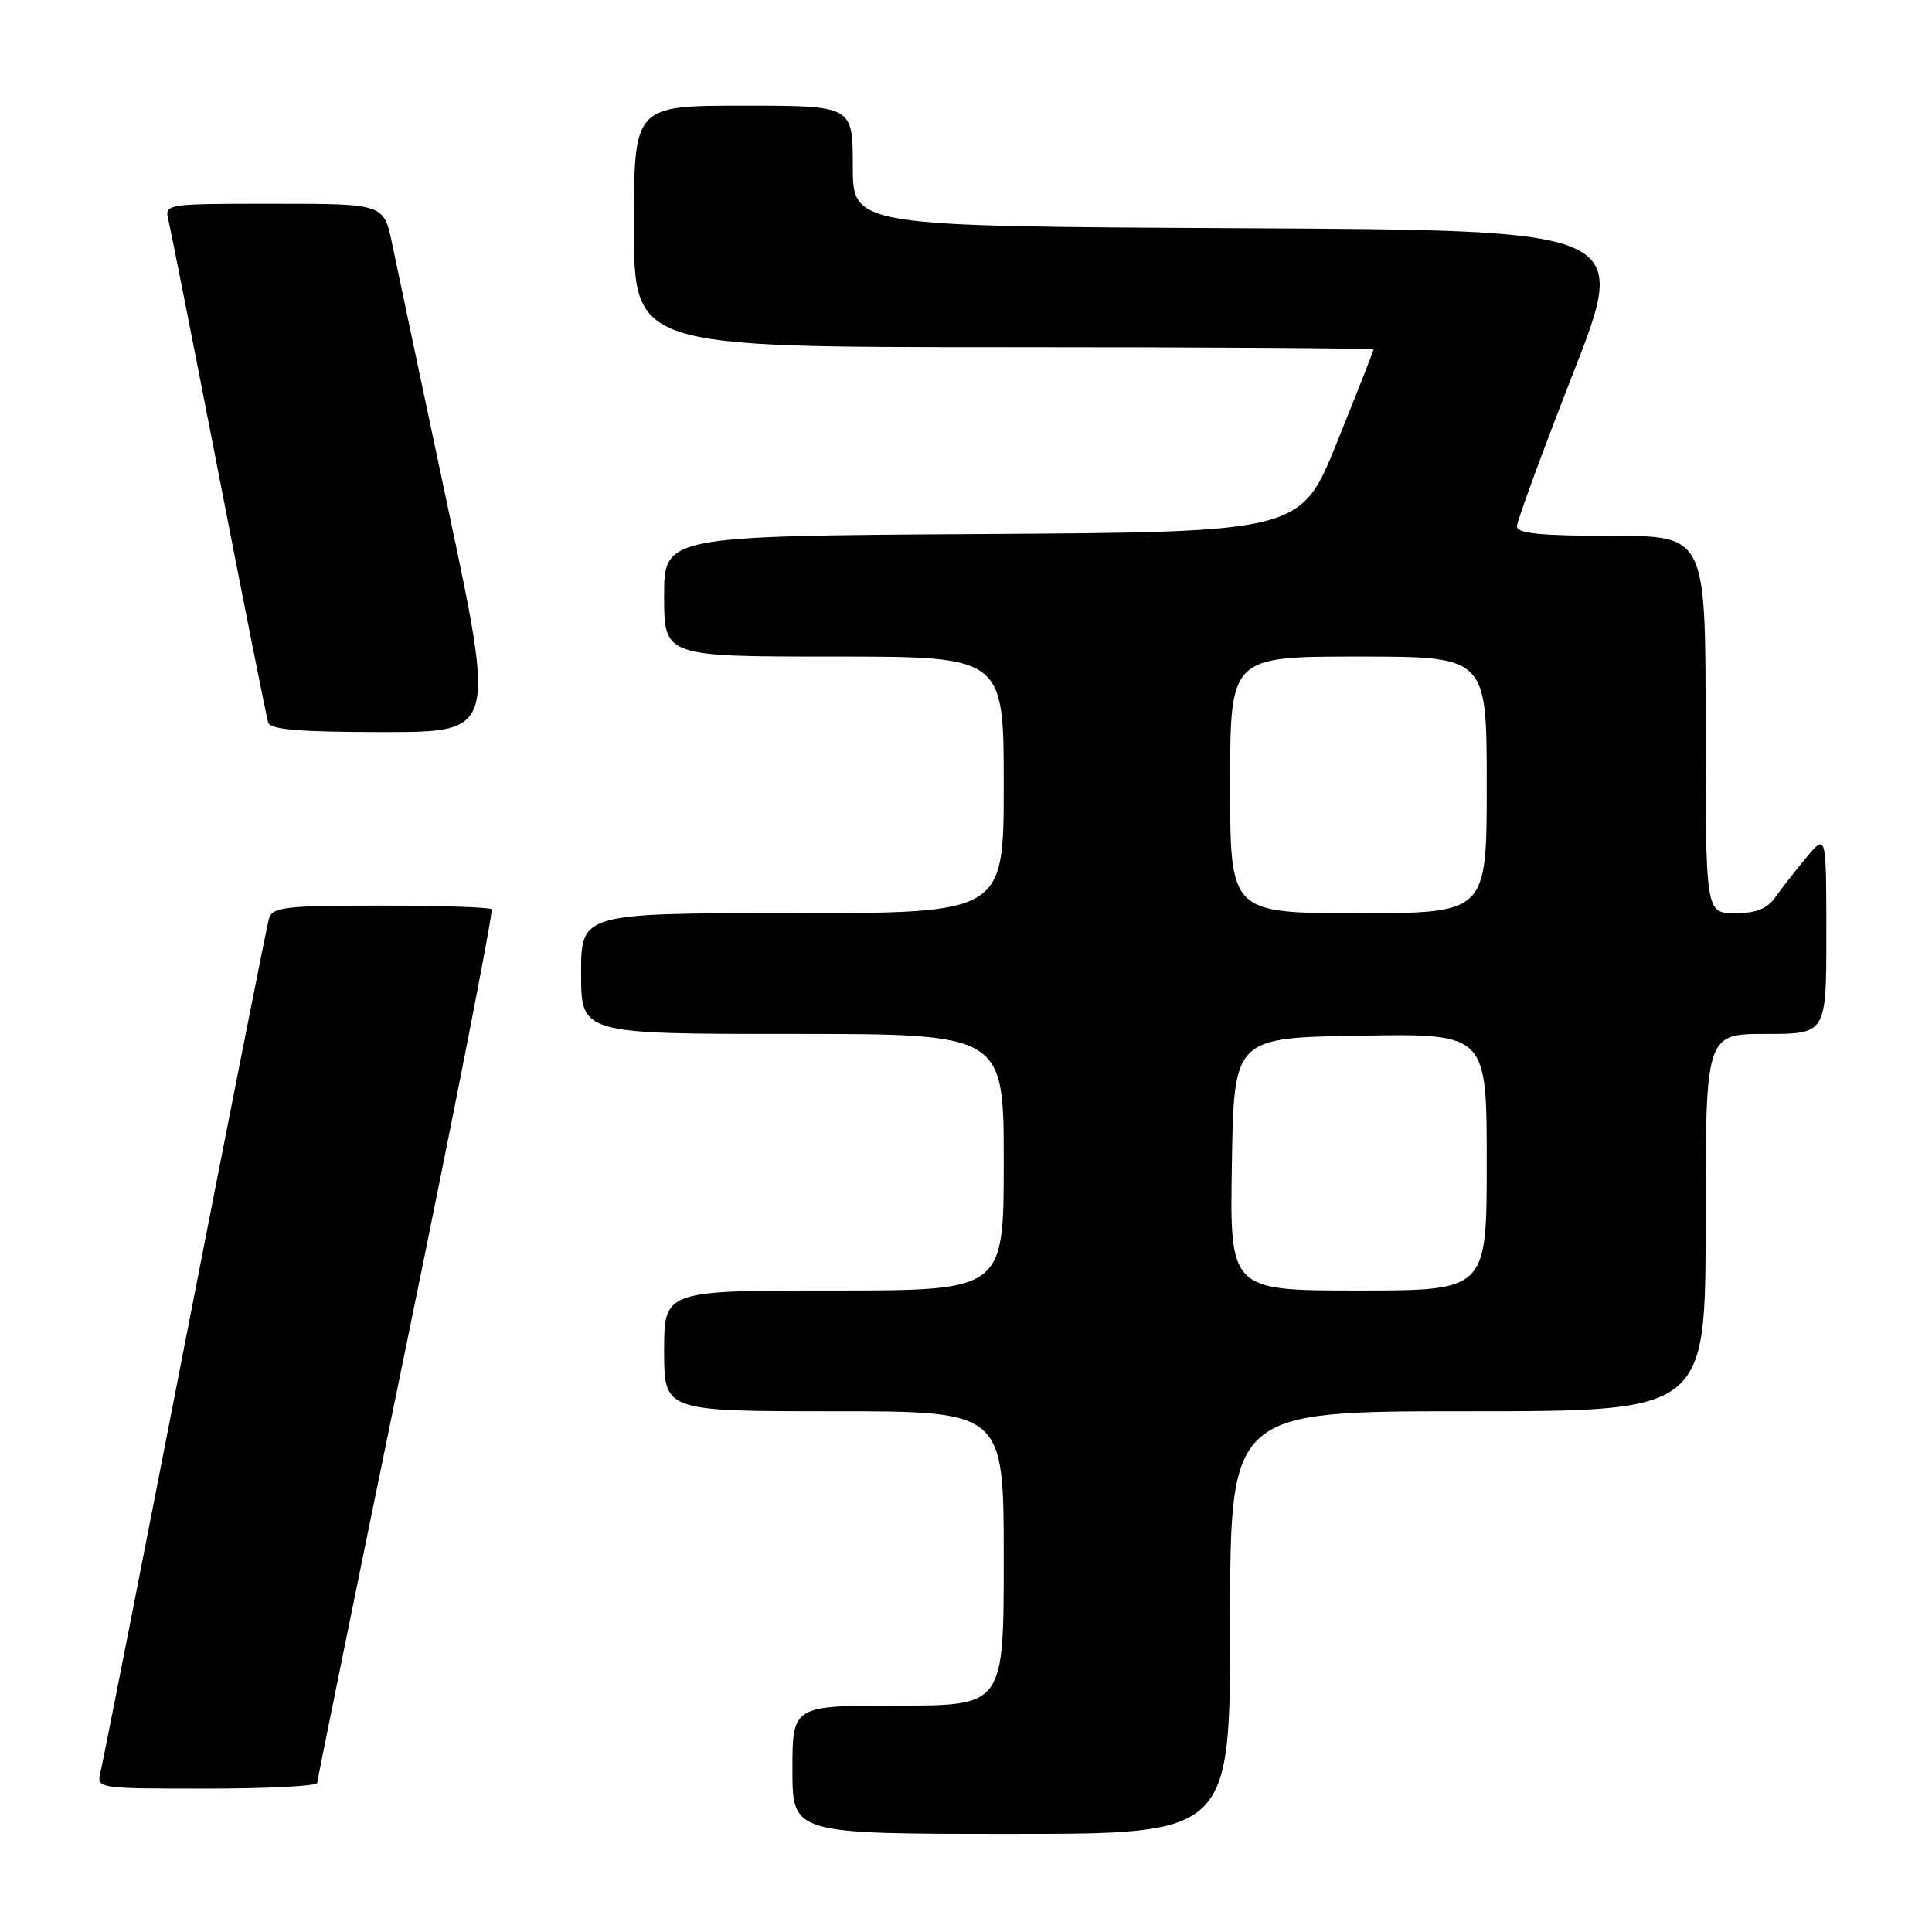 <?xml version="1.0" encoding="UTF-8" standalone="no"?>
<!DOCTYPE svg PUBLIC "-//W3C//DTD SVG 1.1//EN" "http://www.w3.org/Graphics/SVG/1.1/DTD/svg11.dtd" >
<svg xmlns="http://www.w3.org/2000/svg" xmlns:xlink="http://www.w3.org/1999/xlink" version="1.1" viewBox="0 0 256 256">
 <g >
 <path fill="currentColor"
d=" M 163.00 215.00 C 163.00 187.00 163.00 187.00 194.50 187.00 C 226.00 187.00 226.00 187.00 226.00 162.00 C 226.00 137.00 226.00 137.00 234.00 137.00 C 242.00 137.00 242.00 137.00 242.00 123.75 C 241.99 110.50 241.99 110.50 239.46 113.50 C 238.07 115.15 236.23 117.51 235.35 118.75 C 234.17 120.43 232.78 121.00 229.88 121.00 C 226.00 121.00 226.00 121.00 226.00 96.00 C 226.00 71.00 226.00 71.00 213.50 71.00 C 204.17 71.00 201.00 70.68 201.00 69.75 C 201.00 69.06 204.35 59.95 208.43 49.50 C 215.87 30.50 215.87 30.50 164.43 30.24 C 113.00 29.98 113.00 29.98 113.00 21.99 C 113.00 14.00 113.00 14.00 98.50 14.00 C 84.00 14.00 84.00 14.00 84.00 30.00 C 84.00 46.00 84.00 46.00 133.00 46.00 C 159.95 46.00 182.00 46.14 182.00 46.31 C 182.00 46.48 179.83 51.99 177.18 58.56 C 172.37 70.50 172.37 70.50 130.18 70.76 C 88.00 71.02 88.00 71.02 88.00 79.01 C 88.00 87.00 88.00 87.00 110.50 87.00 C 133.00 87.00 133.00 87.00 133.00 104.00 C 133.00 121.00 133.00 121.00 105.00 121.00 C 77.00 121.00 77.00 121.00 77.00 129.00 C 77.00 137.00 77.00 137.00 105.00 137.00 C 133.00 137.00 133.00 137.00 133.00 154.00 C 133.00 171.00 133.00 171.00 110.50 171.00 C 88.00 171.00 88.00 171.00 88.00 179.00 C 88.00 187.00 88.00 187.00 110.50 187.00 C 133.00 187.00 133.00 187.00 133.00 206.50 C 133.00 226.00 133.00 226.00 119.00 226.00 C 105.00 226.00 105.00 226.00 105.00 234.50 C 105.00 243.00 105.00 243.00 134.00 243.00 C 163.00 243.00 163.00 243.00 163.00 215.00 Z  M 42.03 236.25 C 42.05 235.84 47.36 209.73 53.84 178.23 C 60.32 146.72 65.40 120.74 65.14 120.48 C 64.88 120.21 58.25 120.00 50.40 120.00 C 37.67 120.00 36.08 120.19 35.63 121.75 C 35.36 122.71 30.35 148.02 24.50 178.00 C 18.66 207.98 13.63 233.51 13.33 234.75 C 12.78 237.00 12.78 237.00 27.39 237.00 C 35.43 237.00 42.01 236.66 42.03 236.25 Z  M 59.35 67.25 C 55.88 50.89 52.55 35.14 51.95 32.25 C 50.86 27.00 50.86 27.00 36.32 27.00 C 21.78 27.00 21.78 27.00 22.33 29.25 C 22.63 30.49 25.64 45.67 29.01 63.00 C 32.38 80.33 35.32 95.06 35.54 95.75 C 35.83 96.68 39.79 97.00 50.80 97.00 C 65.66 97.00 65.66 97.00 59.35 67.25 Z  M 163.23 154.25 C 163.50 137.50 163.50 137.50 180.25 137.23 C 197.00 136.95 197.00 136.95 197.00 153.98 C 197.00 171.00 197.00 171.00 179.98 171.00 C 162.95 171.00 162.95 171.00 163.23 154.25 Z  M 163.00 104.00 C 163.00 87.00 163.00 87.00 180.00 87.00 C 197.00 87.00 197.00 87.00 197.00 104.00 C 197.00 121.00 197.00 121.00 180.00 121.00 C 163.00 121.00 163.00 121.00 163.00 104.00 Z "/>
</g>
</svg>